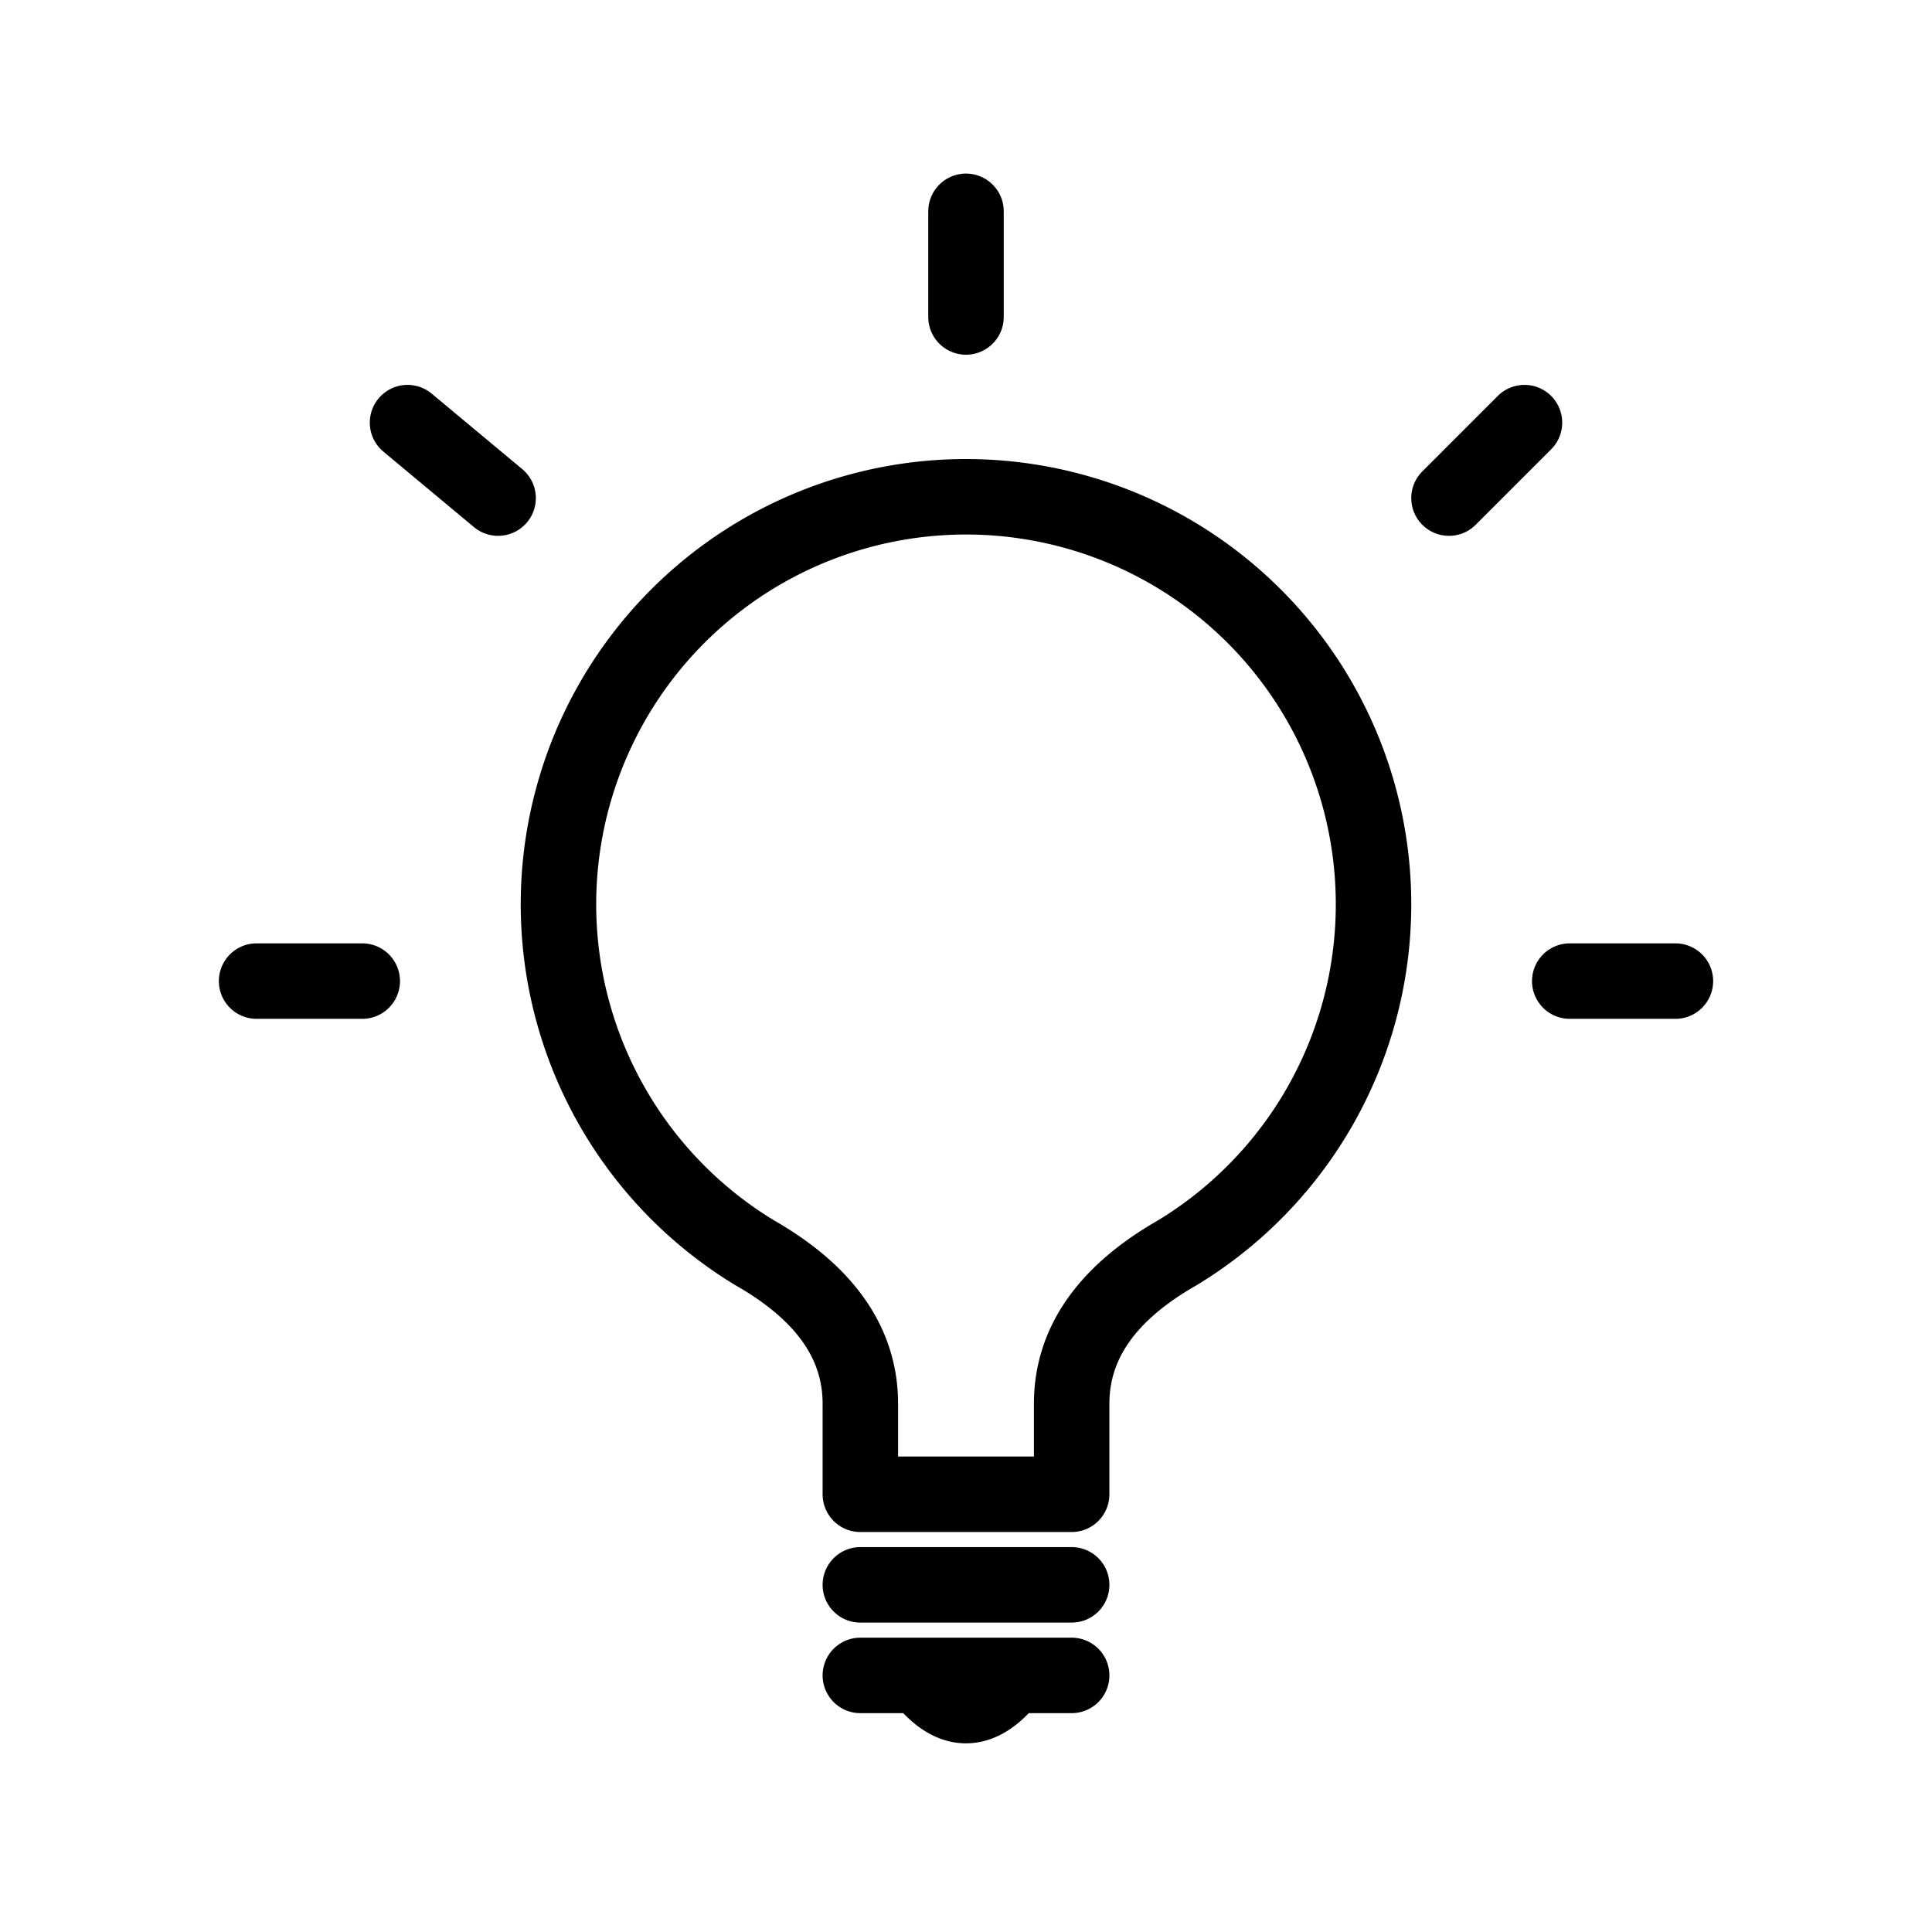 <svg xmlns="http://www.w3.org/2000/svg" viewBox="0 0 128 128" fill="none" stroke-linecap="round" stroke-width="5" stroke-linejoin="round" stroke="#000"><path d="M67 111q-3 4-6 0m-4 0H71m0-6H57m0-6V93q0-6-7-10a27 27 1 1128 0q-7 4-7 10v6ZM17 65h7m3-37 6 5M64 14v7m37 7-5 5m15 32h-7"/></svg>
